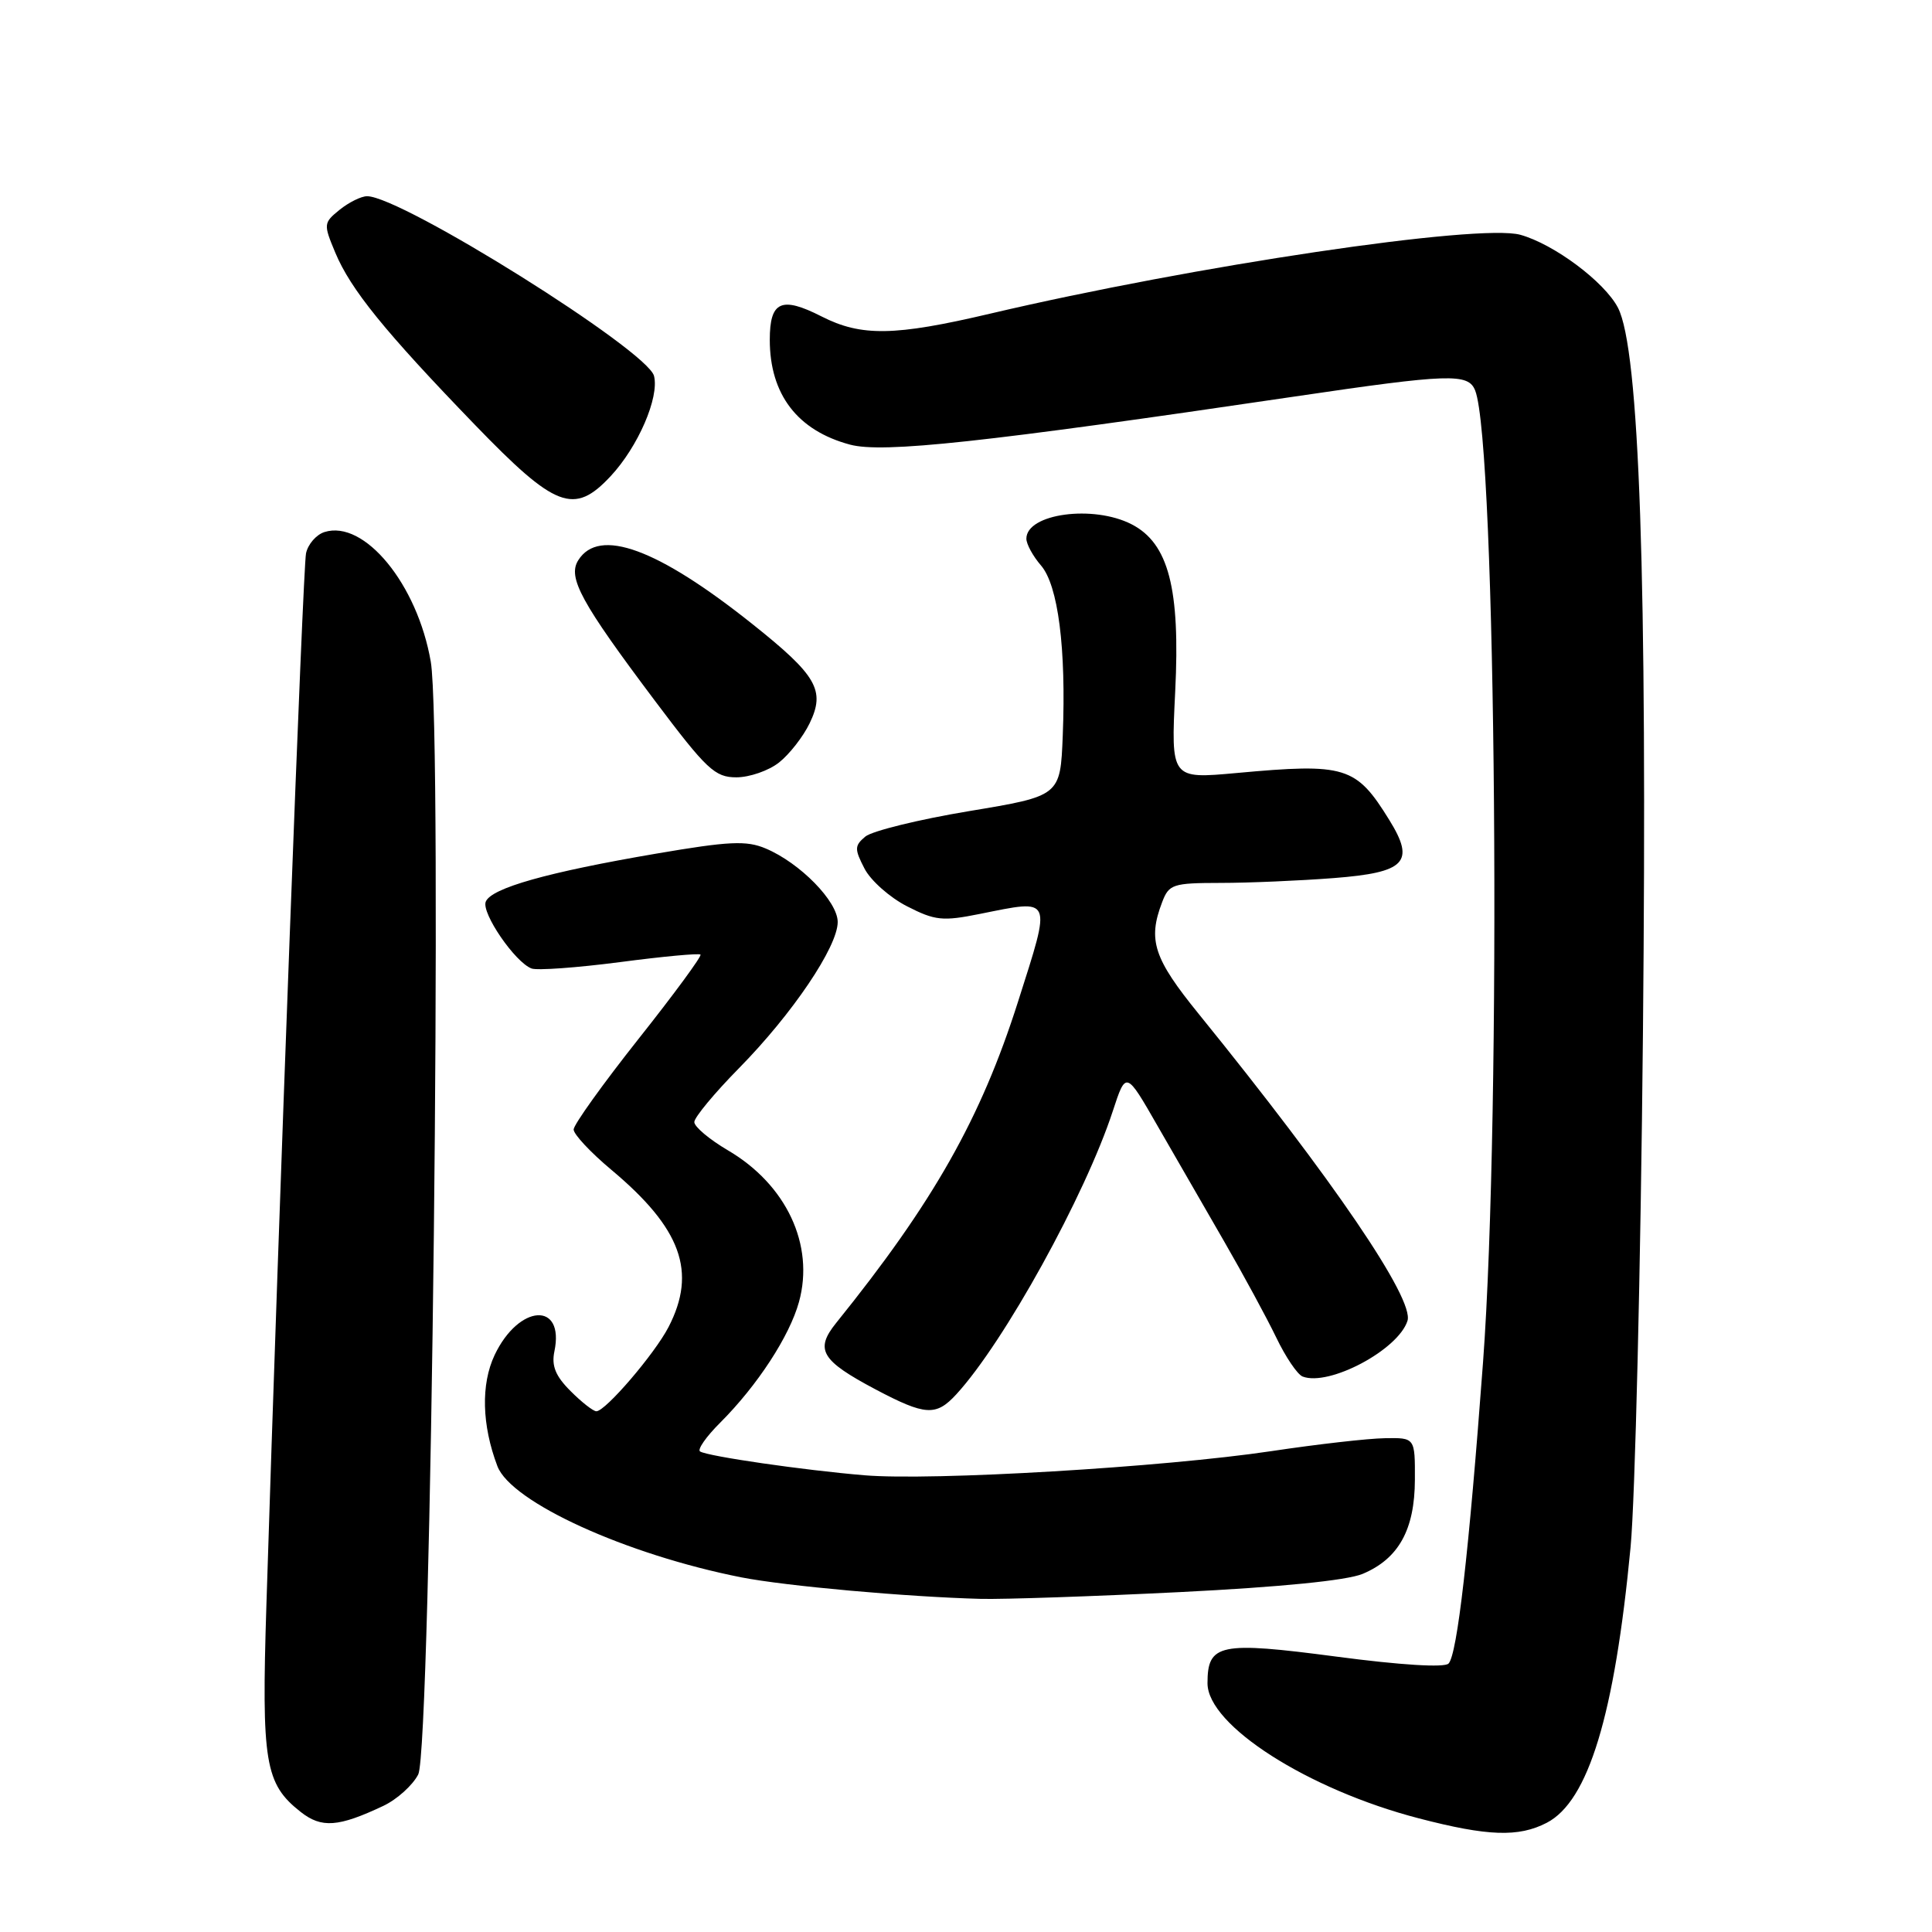 <?xml version="1.0" encoding="UTF-8" standalone="no"?>
<!DOCTYPE svg PUBLIC "-//W3C//DTD SVG 1.1//EN" "http://www.w3.org/Graphics/SVG/1.1/DTD/svg11.dtd" >
<svg xmlns="http://www.w3.org/2000/svg" xmlns:xlink="http://www.w3.org/1999/xlink" version="1.1" viewBox="0 0 256 256">
 <g >
 <path fill="currentColor"
d=" M 204.95 241.53 C 210.47 238.67 213.94 227.27 216.06 205.00 C 216.66 198.68 217.40 167.98 217.70 136.79 C 218.28 76.49 217.23 46.29 214.39 40.78 C 212.61 37.35 205.92 32.35 201.45 31.11 C 195.95 29.60 158.26 35.20 131.16 41.57 C 118.53 44.54 114.12 44.61 108.86 41.93 C 103.54 39.22 102.00 39.91 102.00 45.02 C 102.00 52.27 105.67 57.06 112.65 58.92 C 116.99 60.07 130.27 58.64 171.50 52.55 C 192.08 49.51 194.56 49.43 195.47 51.75 C 198.26 58.83 198.97 147.36 196.51 180.50 C 194.64 205.69 193.09 219.24 191.94 220.43 C 191.40 220.99 185.62 220.64 177.08 219.51 C 161.60 217.47 160.00 217.80 160.00 223.04 C 160.00 228.62 173.32 237.13 188.00 240.94 C 197.14 243.32 201.22 243.46 204.95 241.53 Z  M 50.79 239.29 C 52.61 238.43 54.69 236.55 55.42 235.12 C 57.14 231.73 58.66 96.85 57.08 87.68 C 55.31 77.41 48.27 68.83 42.99 70.50 C 41.90 70.85 40.80 72.12 40.55 73.32 C 40.14 75.24 36.96 159.72 35.30 212.67 C 34.64 233.57 35.10 236.36 39.84 240.09 C 42.61 242.27 44.84 242.10 50.79 239.29 Z  M 156.37 210.96 C 169.61 210.30 178.46 209.42 180.55 208.55 C 185.32 206.55 187.46 202.70 187.48 196.07 C 187.50 190.50 187.50 190.50 183.50 190.57 C 181.30 190.60 174.54 191.37 168.48 192.28 C 154.19 194.42 123.48 196.24 114.52 195.48 C 106.50 194.81 93.86 192.98 92.77 192.33 C 92.36 192.10 93.56 190.37 95.44 188.50 C 100.36 183.58 104.62 177.05 105.87 172.51 C 107.95 164.96 104.20 156.96 96.43 152.41 C 94.00 150.98 92.00 149.30 92.00 148.68 C 92.00 148.06 94.67 144.84 97.93 141.53 C 105.01 134.33 111.00 125.45 111.00 122.17 C 111.00 119.44 106.00 114.34 101.46 112.43 C 98.91 111.35 96.61 111.46 86.96 113.11 C 72.55 115.57 65.06 117.68 64.36 119.49 C 63.79 121.00 68.23 127.49 70.43 128.33 C 71.15 128.61 76.41 128.23 82.11 127.49 C 87.80 126.74 92.63 126.29 92.82 126.49 C 93.02 126.68 89.32 131.72 84.60 137.67 C 79.88 143.63 76.02 149.02 76.01 149.66 C 76.00 150.29 78.25 152.70 81.00 155.00 C 90.28 162.77 92.37 168.52 88.58 175.85 C 86.74 179.40 80.23 187.00 79.02 187.00 C 78.61 187.00 77.07 185.80 75.60 184.32 C 73.61 182.34 73.06 180.98 73.46 179.07 C 74.85 172.42 68.75 172.79 65.54 179.55 C 63.71 183.42 63.84 188.83 65.91 194.28 C 67.73 199.05 82.96 205.99 98.24 209.01 C 104.12 210.16 120.15 211.60 130.00 211.86 C 133.03 211.93 144.89 211.53 156.37 210.96 Z  M 126.72 184.75 C 133.05 177.86 143.80 158.39 147.46 147.20 C 149.20 141.89 149.20 141.89 153.39 149.20 C 155.70 153.21 159.67 160.10 162.21 164.50 C 164.75 168.90 167.85 174.62 169.10 177.21 C 170.34 179.80 171.92 182.14 172.61 182.40 C 176.10 183.74 185.28 178.86 186.50 175.01 C 187.41 172.13 176.69 156.37 158.82 134.33 C 152.87 127.00 152.07 124.57 153.98 119.57 C 154.89 117.16 155.38 117.00 161.73 116.99 C 165.45 116.99 172.20 116.70 176.73 116.35 C 186.25 115.61 187.55 114.25 184.10 108.67 C 179.68 101.52 178.33 101.10 163.83 102.43 C 155.15 103.22 155.15 103.22 155.72 91.64 C 156.40 77.98 154.84 72.00 149.96 69.48 C 144.87 66.85 136.00 68.06 136.00 71.38 C 136.00 72.10 136.87 73.69 137.93 74.92 C 140.21 77.55 141.28 85.88 140.82 97.48 C 140.50 105.47 140.50 105.47 128.39 107.48 C 121.72 108.59 115.55 110.11 114.66 110.85 C 113.22 112.06 113.21 112.50 114.55 115.09 C 115.37 116.68 117.91 118.93 120.19 120.09 C 123.90 121.99 124.91 122.09 129.83 121.10 C 139.56 119.15 139.36 118.69 134.89 132.74 C 129.97 148.20 123.69 159.31 110.80 175.29 C 107.94 178.84 108.79 180.27 116.01 184.10 C 122.62 187.59 124.03 187.68 126.72 184.75 Z  M 103.22 101.04 C 104.59 99.96 106.42 97.62 107.28 95.84 C 109.39 91.48 108.26 89.51 99.67 82.67 C 87.13 72.68 79.37 69.84 76.62 74.24 C 75.18 76.52 77.00 79.84 86.79 92.87 C 93.63 101.97 94.73 103.00 97.57 103.00 C 99.31 103.00 101.85 102.12 103.22 101.04 Z  M 80.90 63.11 C 84.55 59.20 87.38 52.66 86.66 49.81 C 85.78 46.41 53.20 26.00 48.64 26.00 C 47.86 26.00 46.23 26.81 45.01 27.79 C 42.86 29.53 42.85 29.70 44.42 33.46 C 46.46 38.35 50.97 43.91 62.89 56.25 C 73.61 67.35 76.06 68.29 80.90 63.11 Z "/>
</g>
</svg>